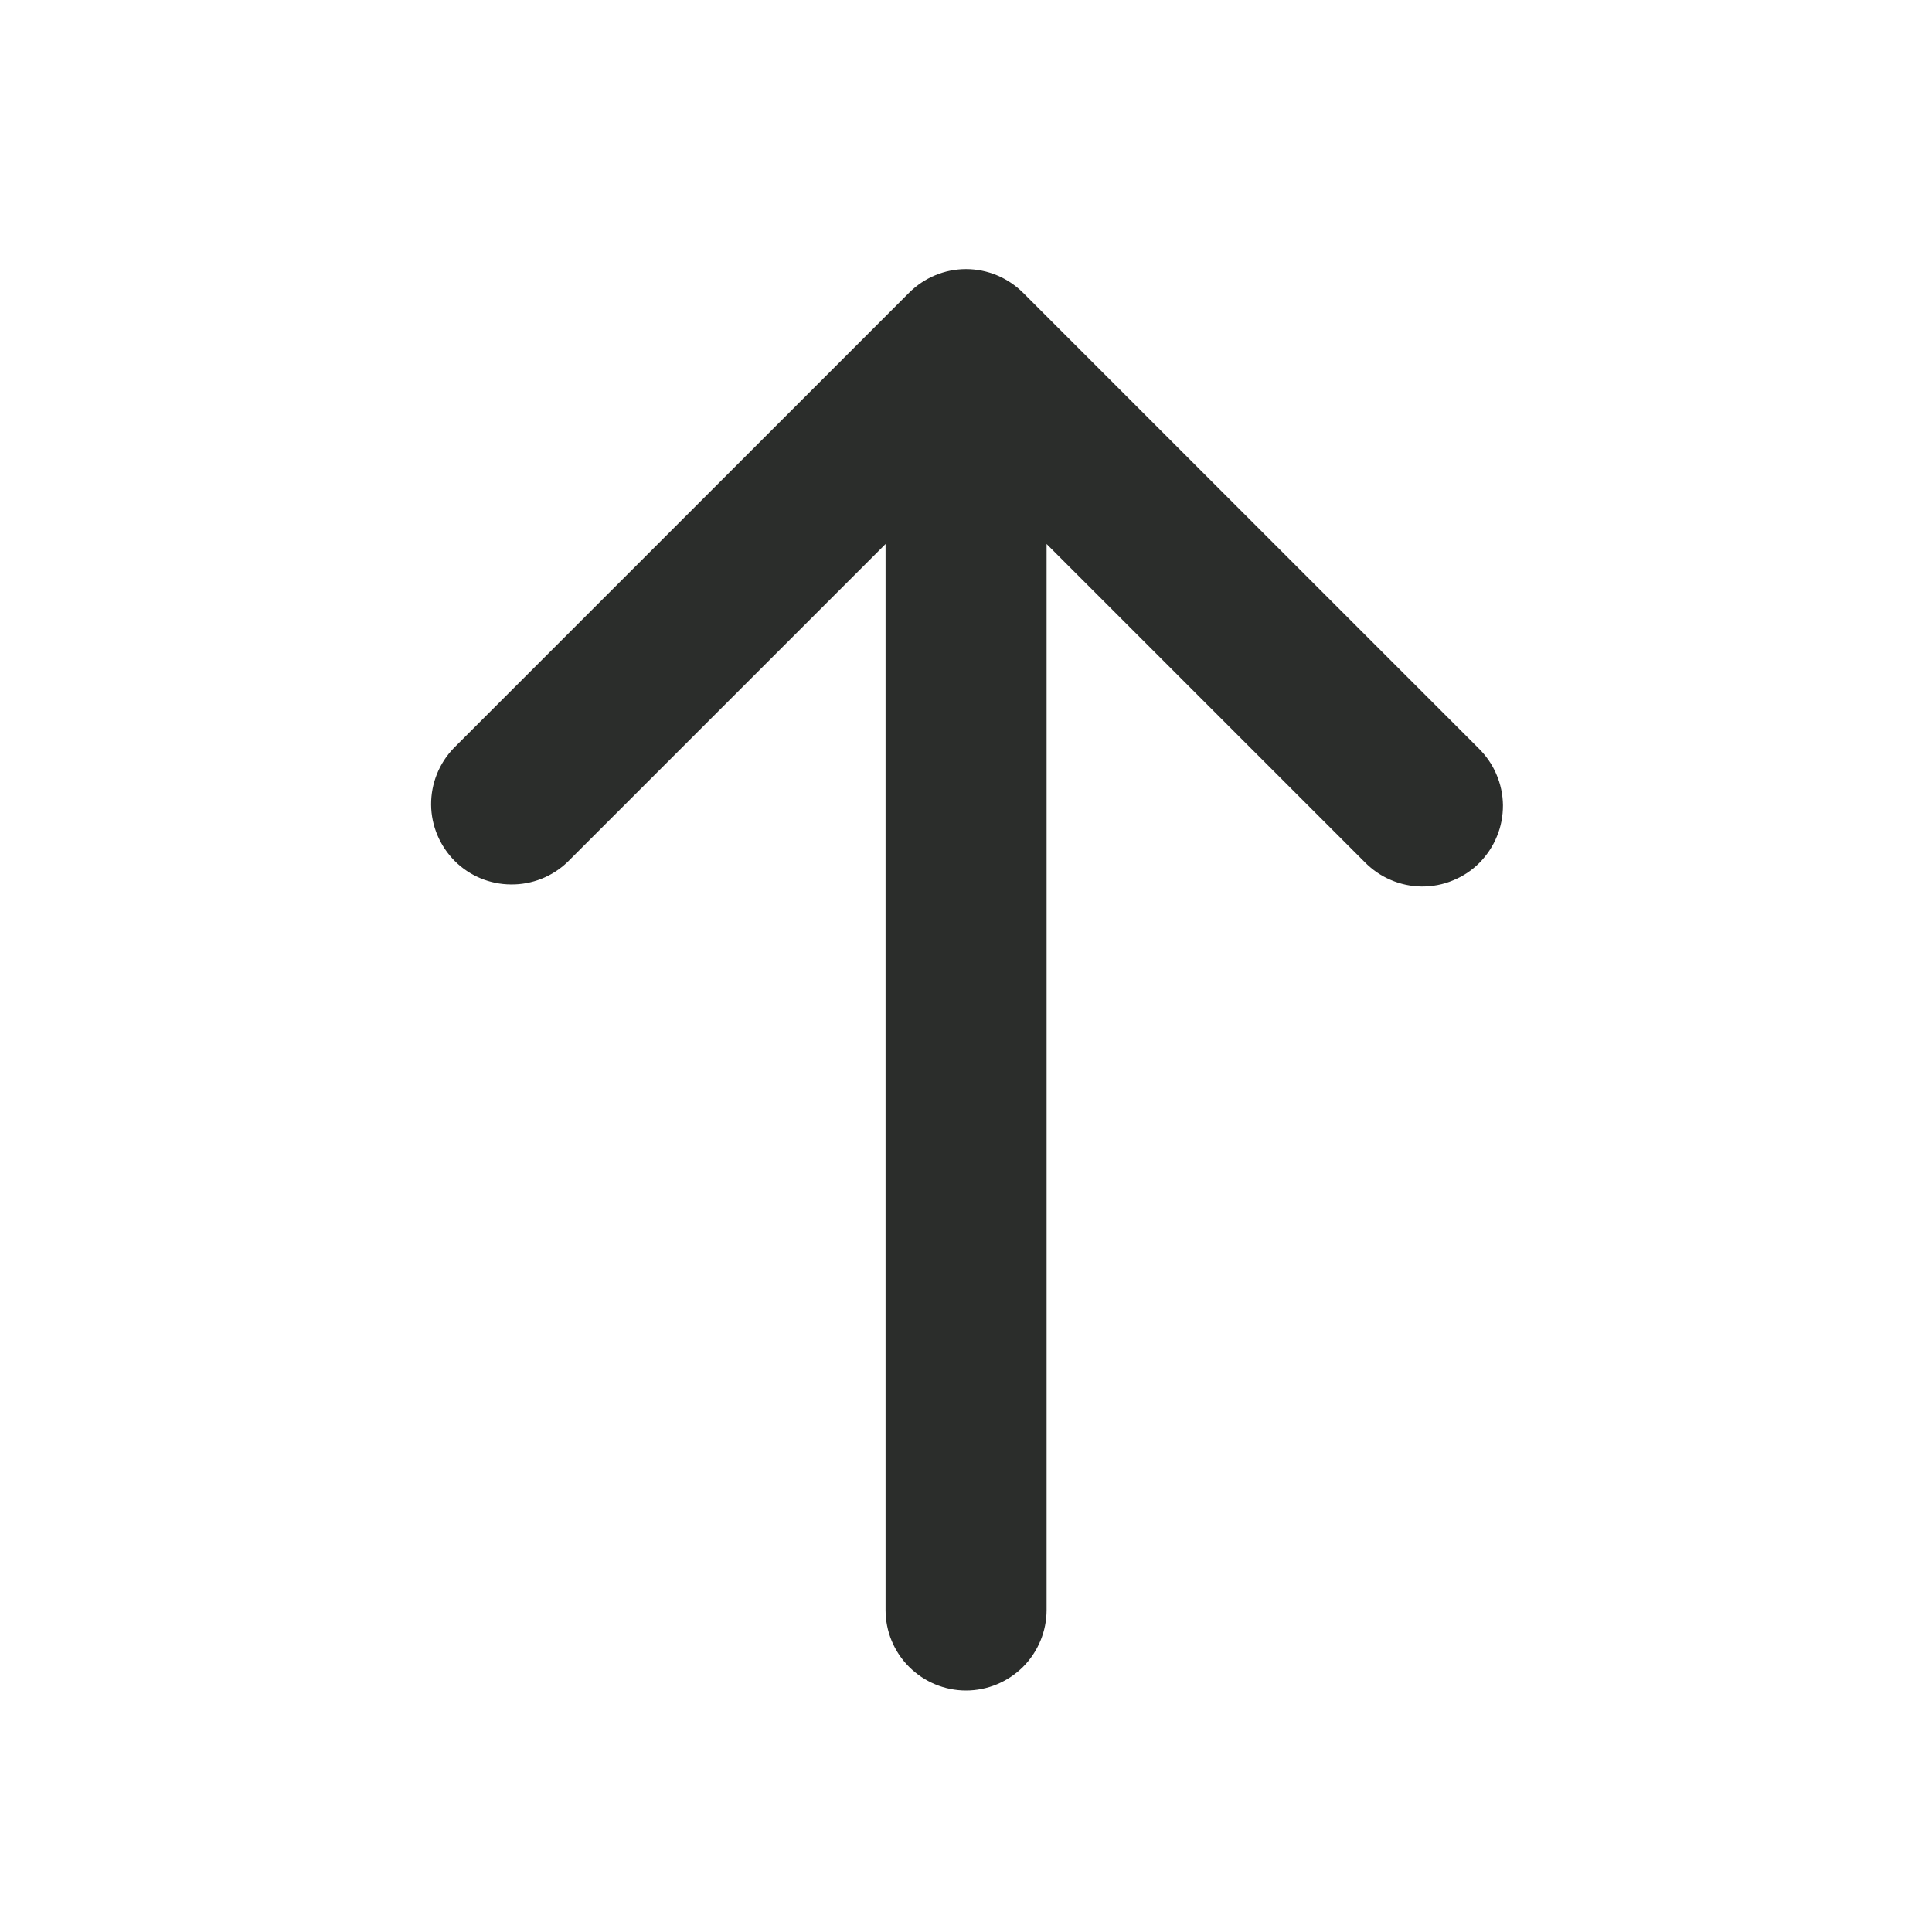 <svg width="14" height="14" viewBox="0 0 14 14" fill="none" xmlns="http://www.w3.org/2000/svg">
<path d="M7.584 3.942L9.888 6.246C9.942 6.301 10.006 6.346 10.077 6.376C10.148 6.407 10.225 6.423 10.302 6.424C10.38 6.424 10.457 6.41 10.528 6.38C10.6 6.351 10.665 6.308 10.72 6.253C10.774 6.198 10.818 6.133 10.847 6.061C10.877 5.99 10.891 5.913 10.891 5.835C10.89 5.758 10.874 5.681 10.843 5.61C10.813 5.539 10.768 5.475 10.713 5.421L7.413 2.121C7.303 2.012 7.155 1.95 7 1.95C6.846 1.95 6.697 2.012 6.588 2.121L3.288 5.421C3.182 5.531 3.123 5.678 3.124 5.831C3.125 5.984 3.187 6.13 3.295 6.239C3.403 6.347 3.549 6.408 3.702 6.409C3.855 6.411 4.003 6.352 4.113 6.246L6.417 3.942L6.417 11.667C6.417 11.821 6.478 11.97 6.588 12.079C6.697 12.188 6.846 12.25 7 12.25C7.155 12.25 7.303 12.188 7.413 12.079C7.522 11.97 7.584 11.821 7.584 11.667L7.584 3.942Z" fill="#2B2D2B"/>
</svg>
